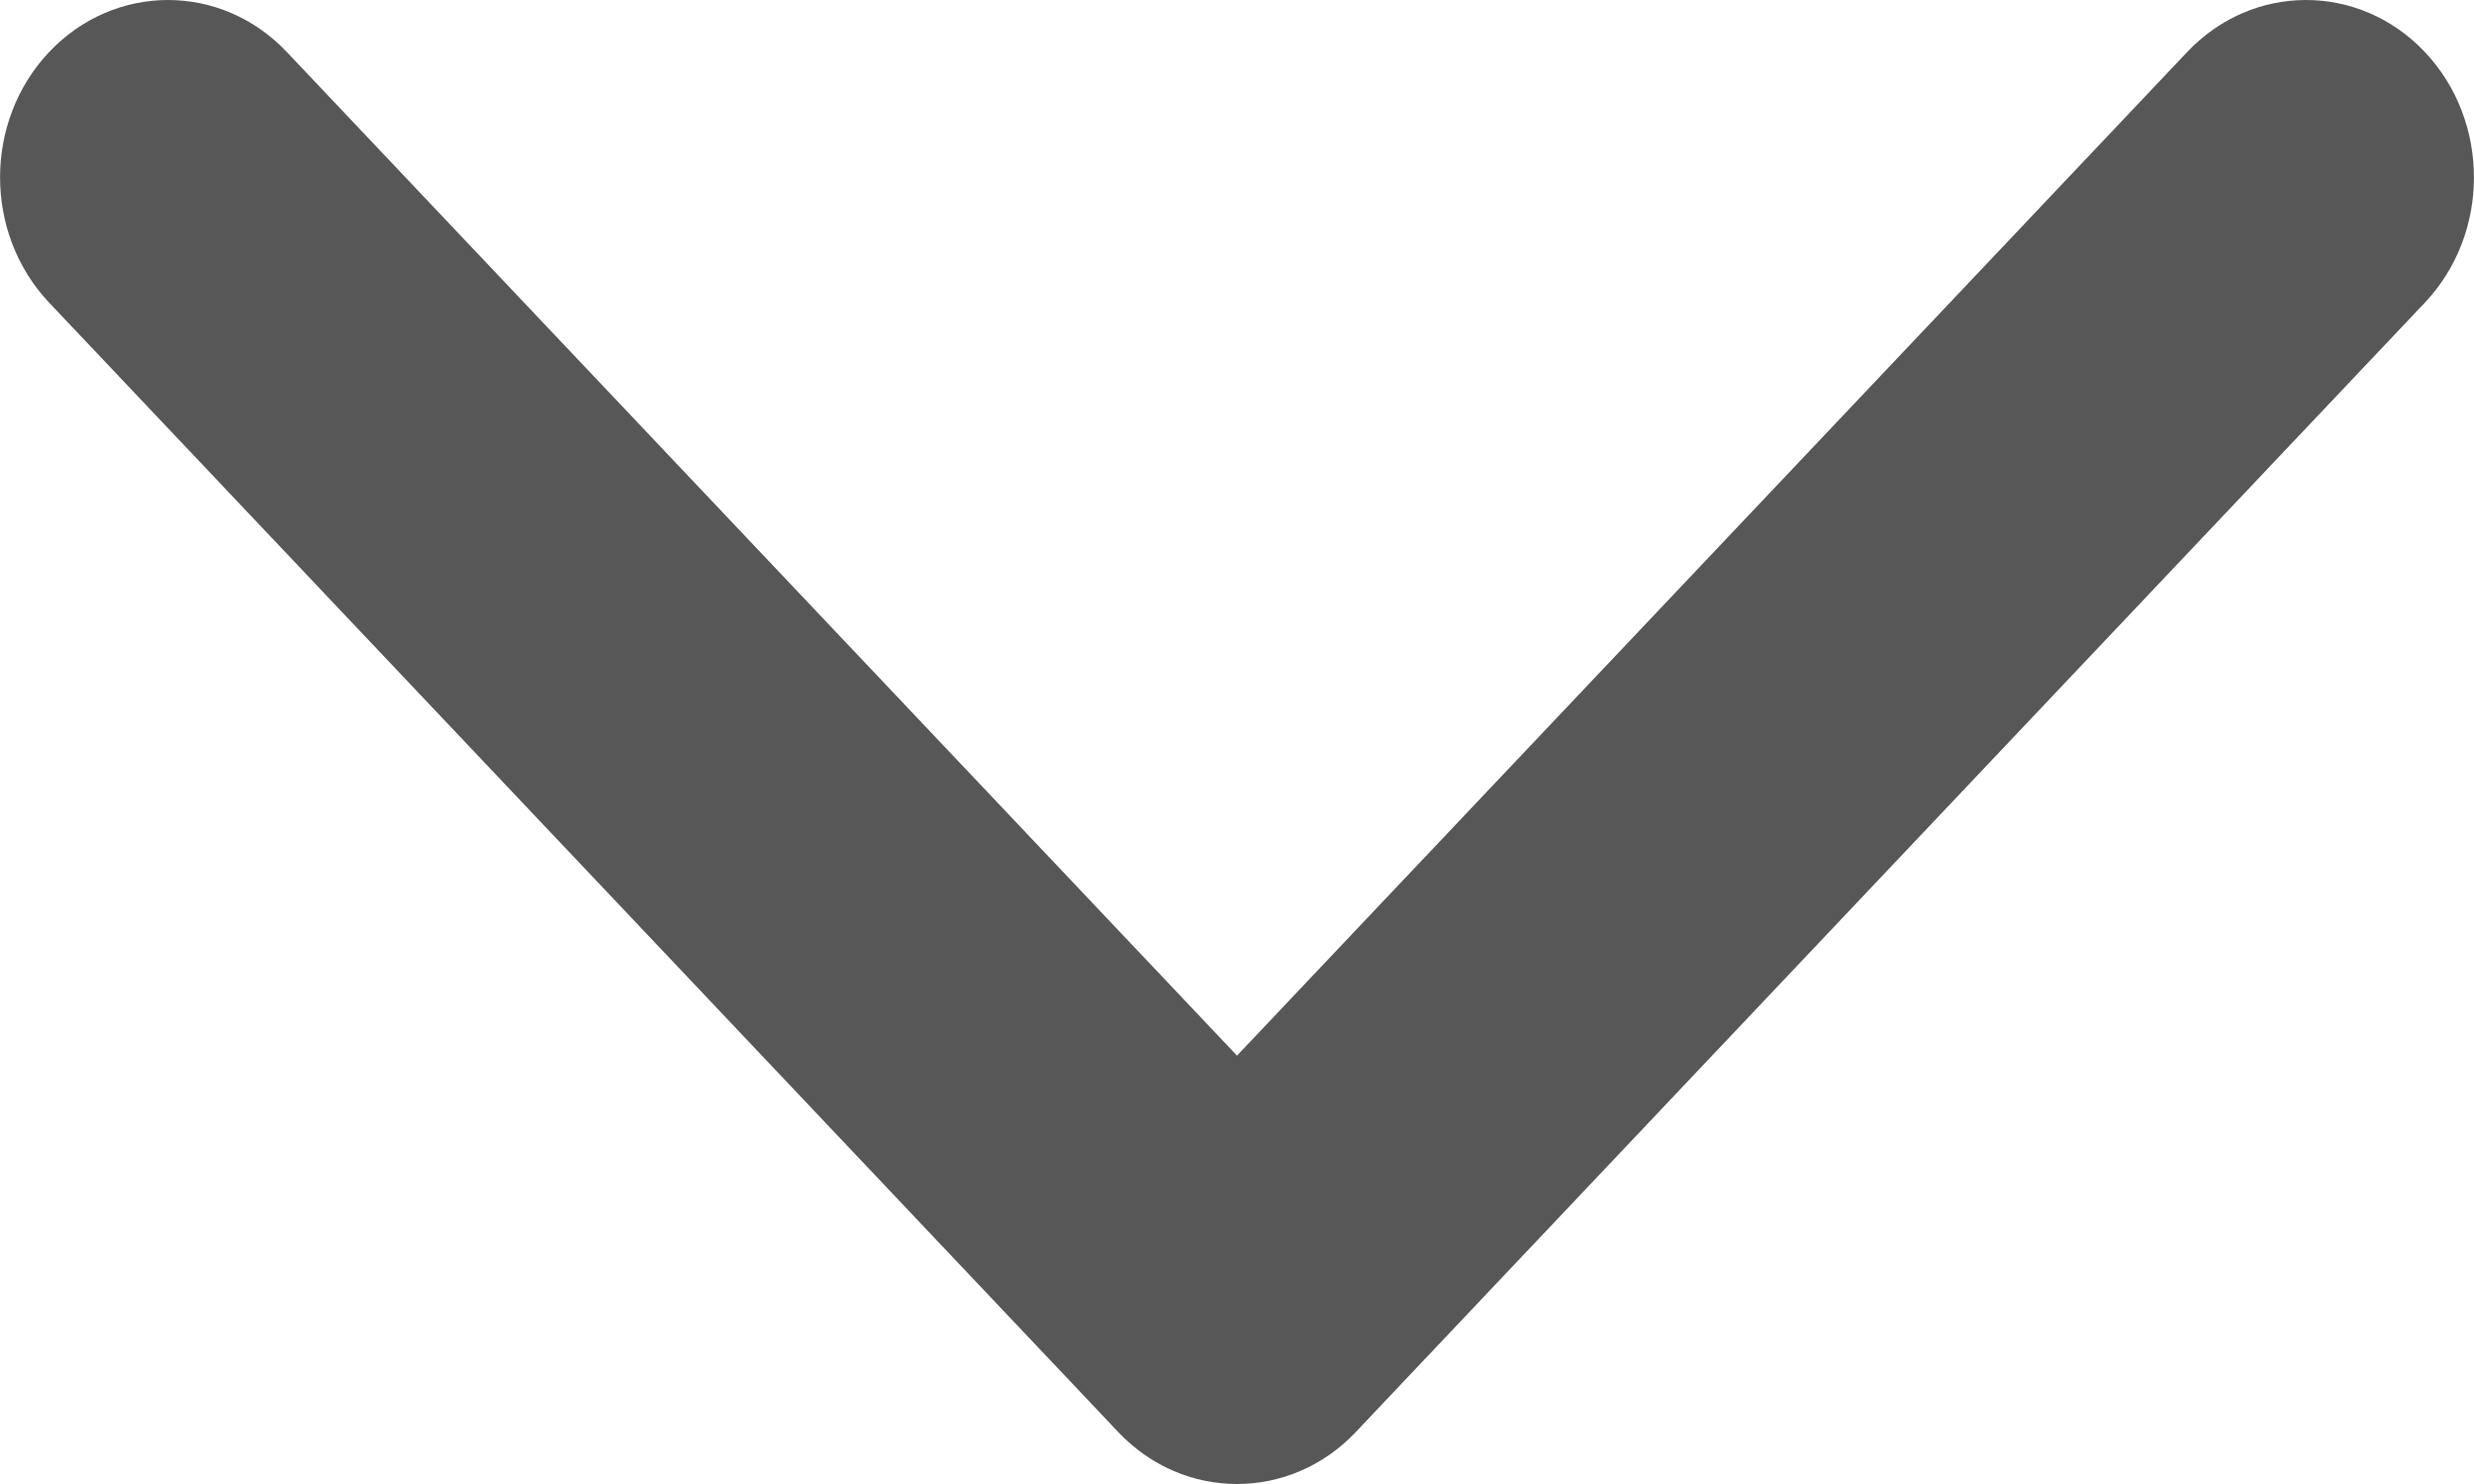 <svg width="10" height="6" viewBox="0 0 10 6" fill="none" xmlns="http://www.w3.org/2000/svg">
<path d="M9.801 0.21C10.066 0.49 10.066 0.944 9.801 1.224L5.48 5.79C5.215 6.07 4.785 6.07 4.52 5.79L0.199 1.224C-0.066 0.944 -0.066 0.49 0.199 0.21C0.464 -0.07 0.894 -0.07 1.159 0.21L5 4.268L8.841 0.21C9.106 -0.07 9.536 -0.07 9.801 0.21Z" fill="#575757"/>
</svg>
